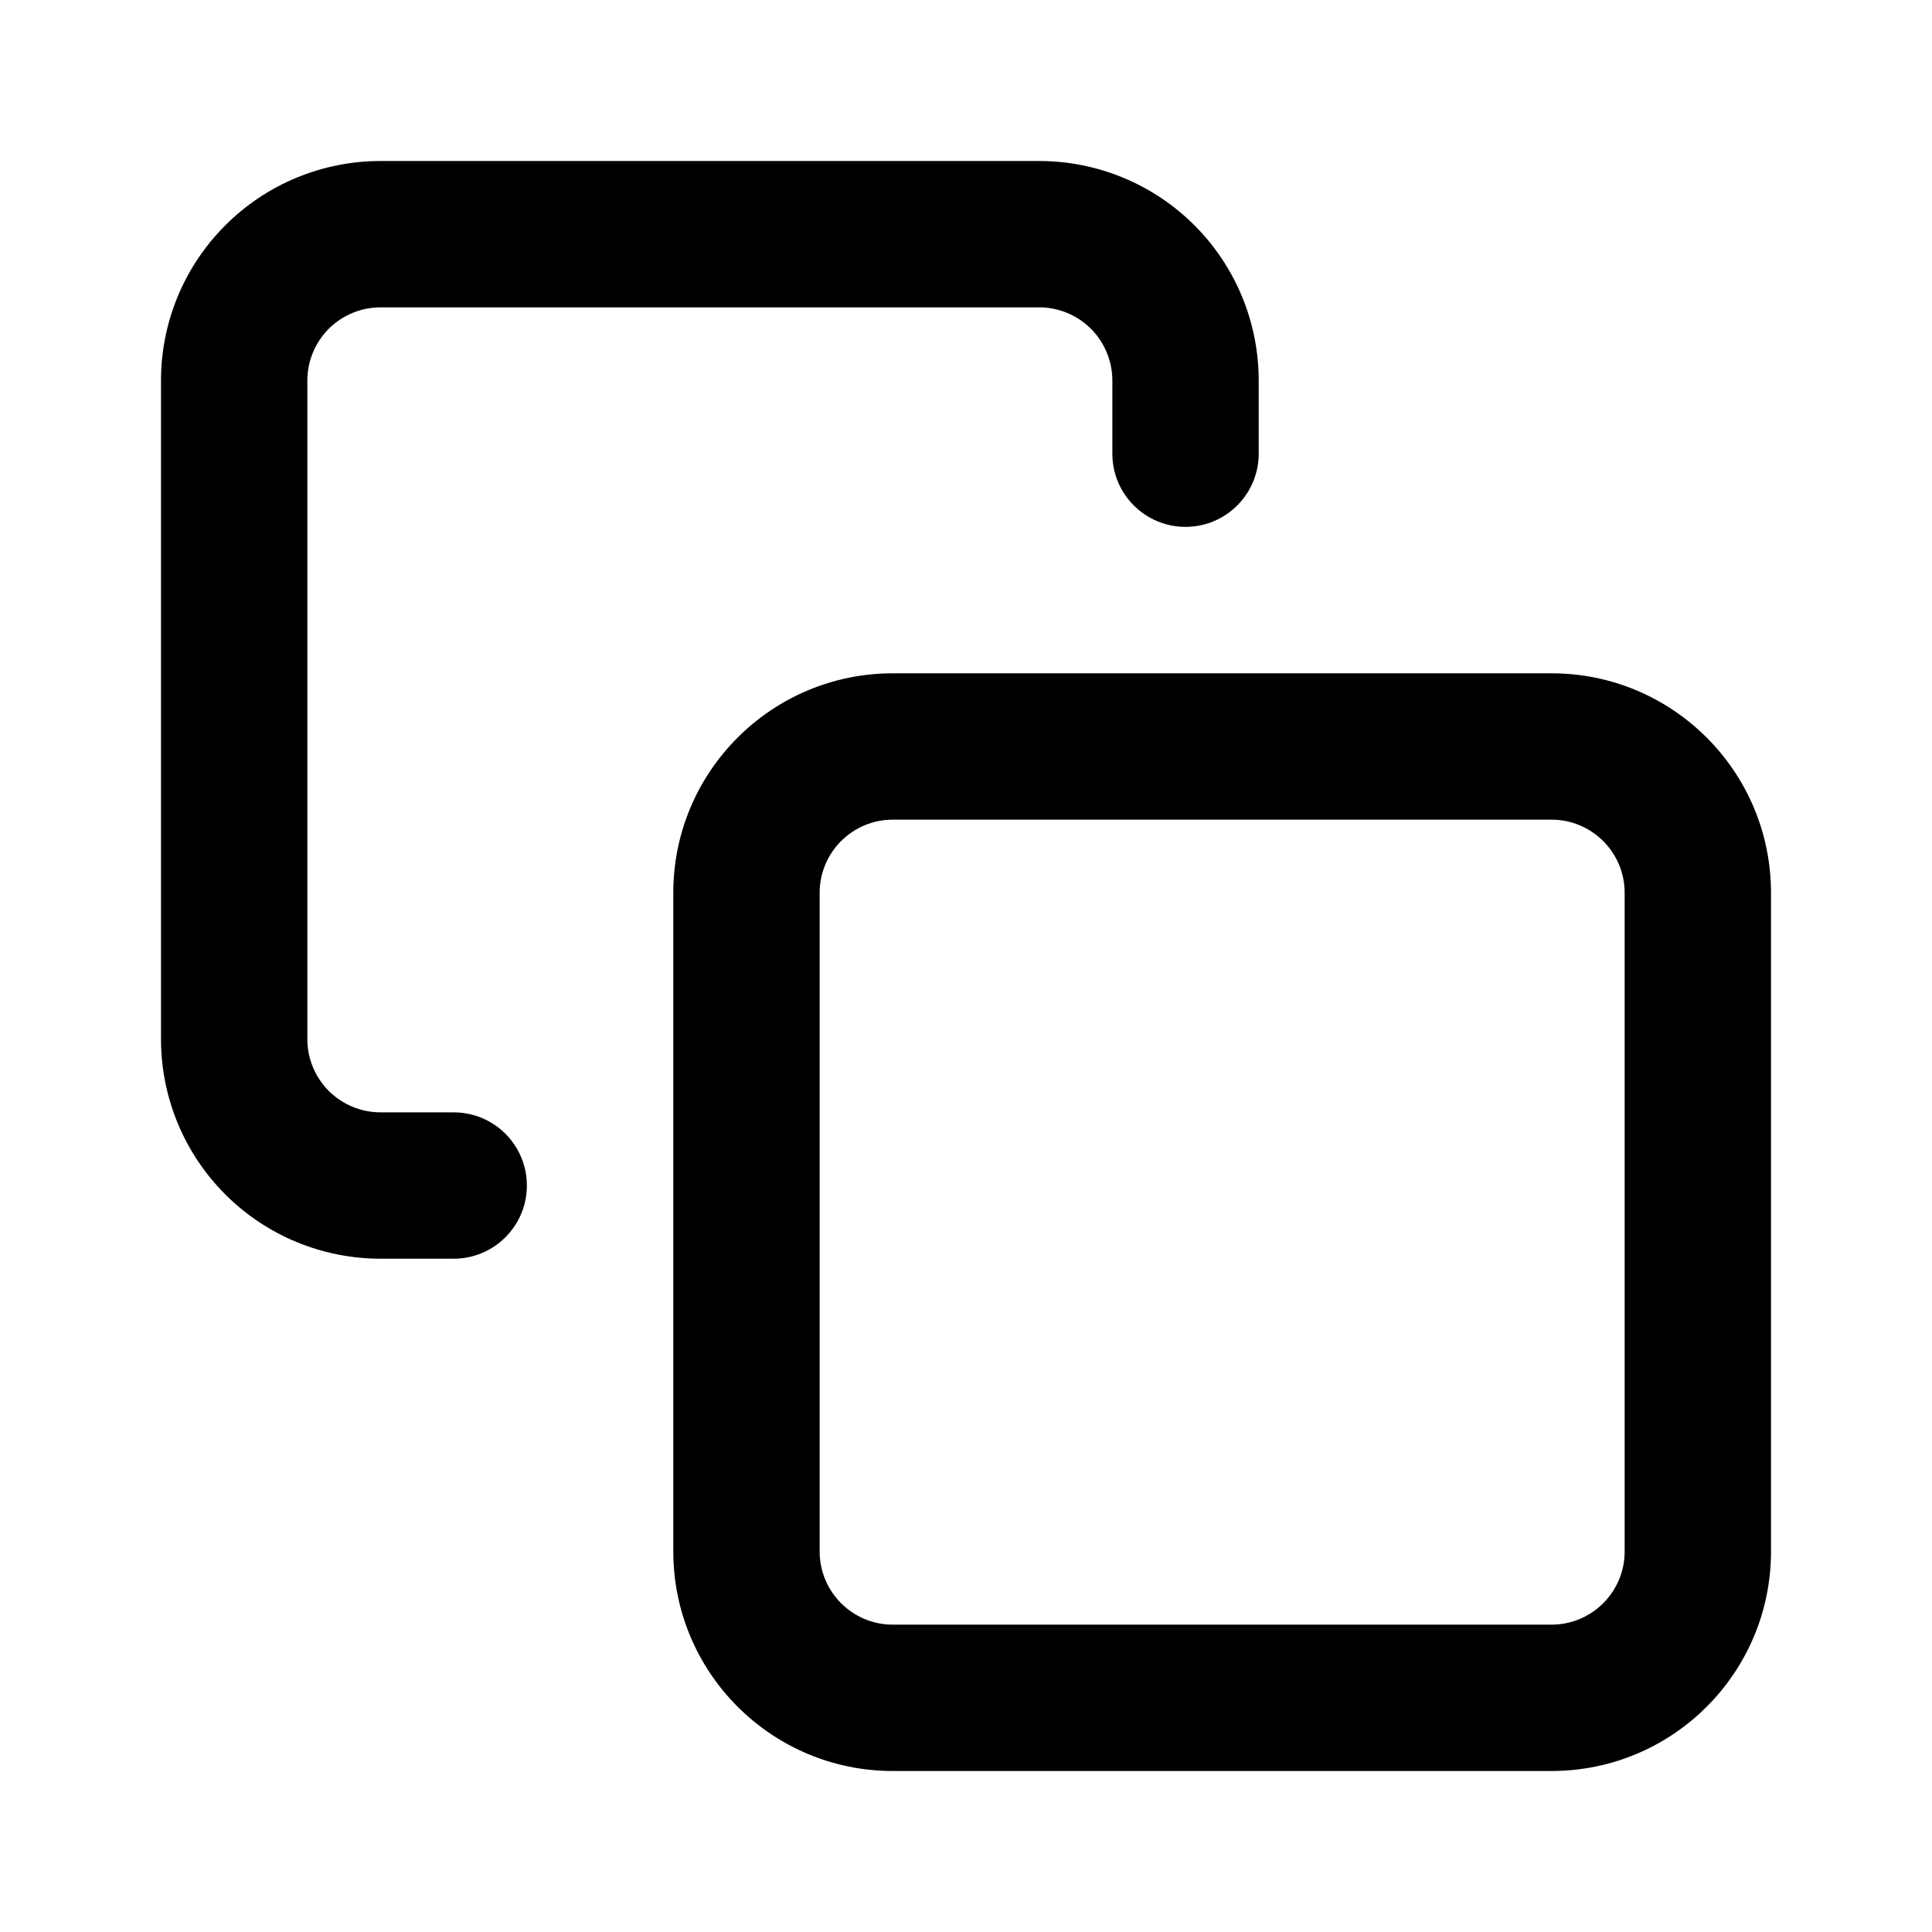 <svg width="24" height="24" viewBox="0 0 24 24" fill="none" xmlns="http://www.w3.org/2000/svg">
<path fill-rule="evenodd" clip-rule="evenodd" d="M4.084 4.084C4.255 3.914 4.486 3.818 4.727 3.818H12.909C13.15 3.818 13.381 3.914 13.552 4.084C13.722 4.255 13.818 4.486 13.818 4.727V5.636C13.818 6.138 14.225 6.545 14.727 6.545C15.229 6.545 15.636 6.138 15.636 5.636V4.727C15.636 4.004 15.349 3.31 14.838 2.799C14.326 2.287 13.632 2 12.909 2H4.727C4.004 2 3.31 2.287 2.799 2.799C2.287 3.31 2 4.004 2 4.727V12.909C2 13.632 2.287 14.326 2.799 14.838C3.31 15.349 4.004 15.636 4.727 15.636H5.636C6.138 15.636 6.545 15.229 6.545 14.727C6.545 14.225 6.138 13.818 5.636 13.818H4.727C4.486 13.818 4.255 13.722 4.084 13.552C3.914 13.381 3.818 13.15 3.818 12.909V4.727C3.818 4.486 3.914 4.255 4.084 4.084ZM10.182 11.091C10.182 10.589 10.589 10.182 11.091 10.182H19.273C19.775 10.182 20.182 10.589 20.182 11.091V19.273C20.182 19.775 19.775 20.182 19.273 20.182H11.091C10.589 20.182 10.182 19.775 10.182 19.273V11.091ZM11.091 8.364C9.585 8.364 8.364 9.585 8.364 11.091V19.273C8.364 20.779 9.585 22 11.091 22H19.273C20.779 22 22 20.779 22 19.273V11.091C22 9.585 20.779 8.364 19.273 8.364H11.091Z" fill="black"/>
</svg>
